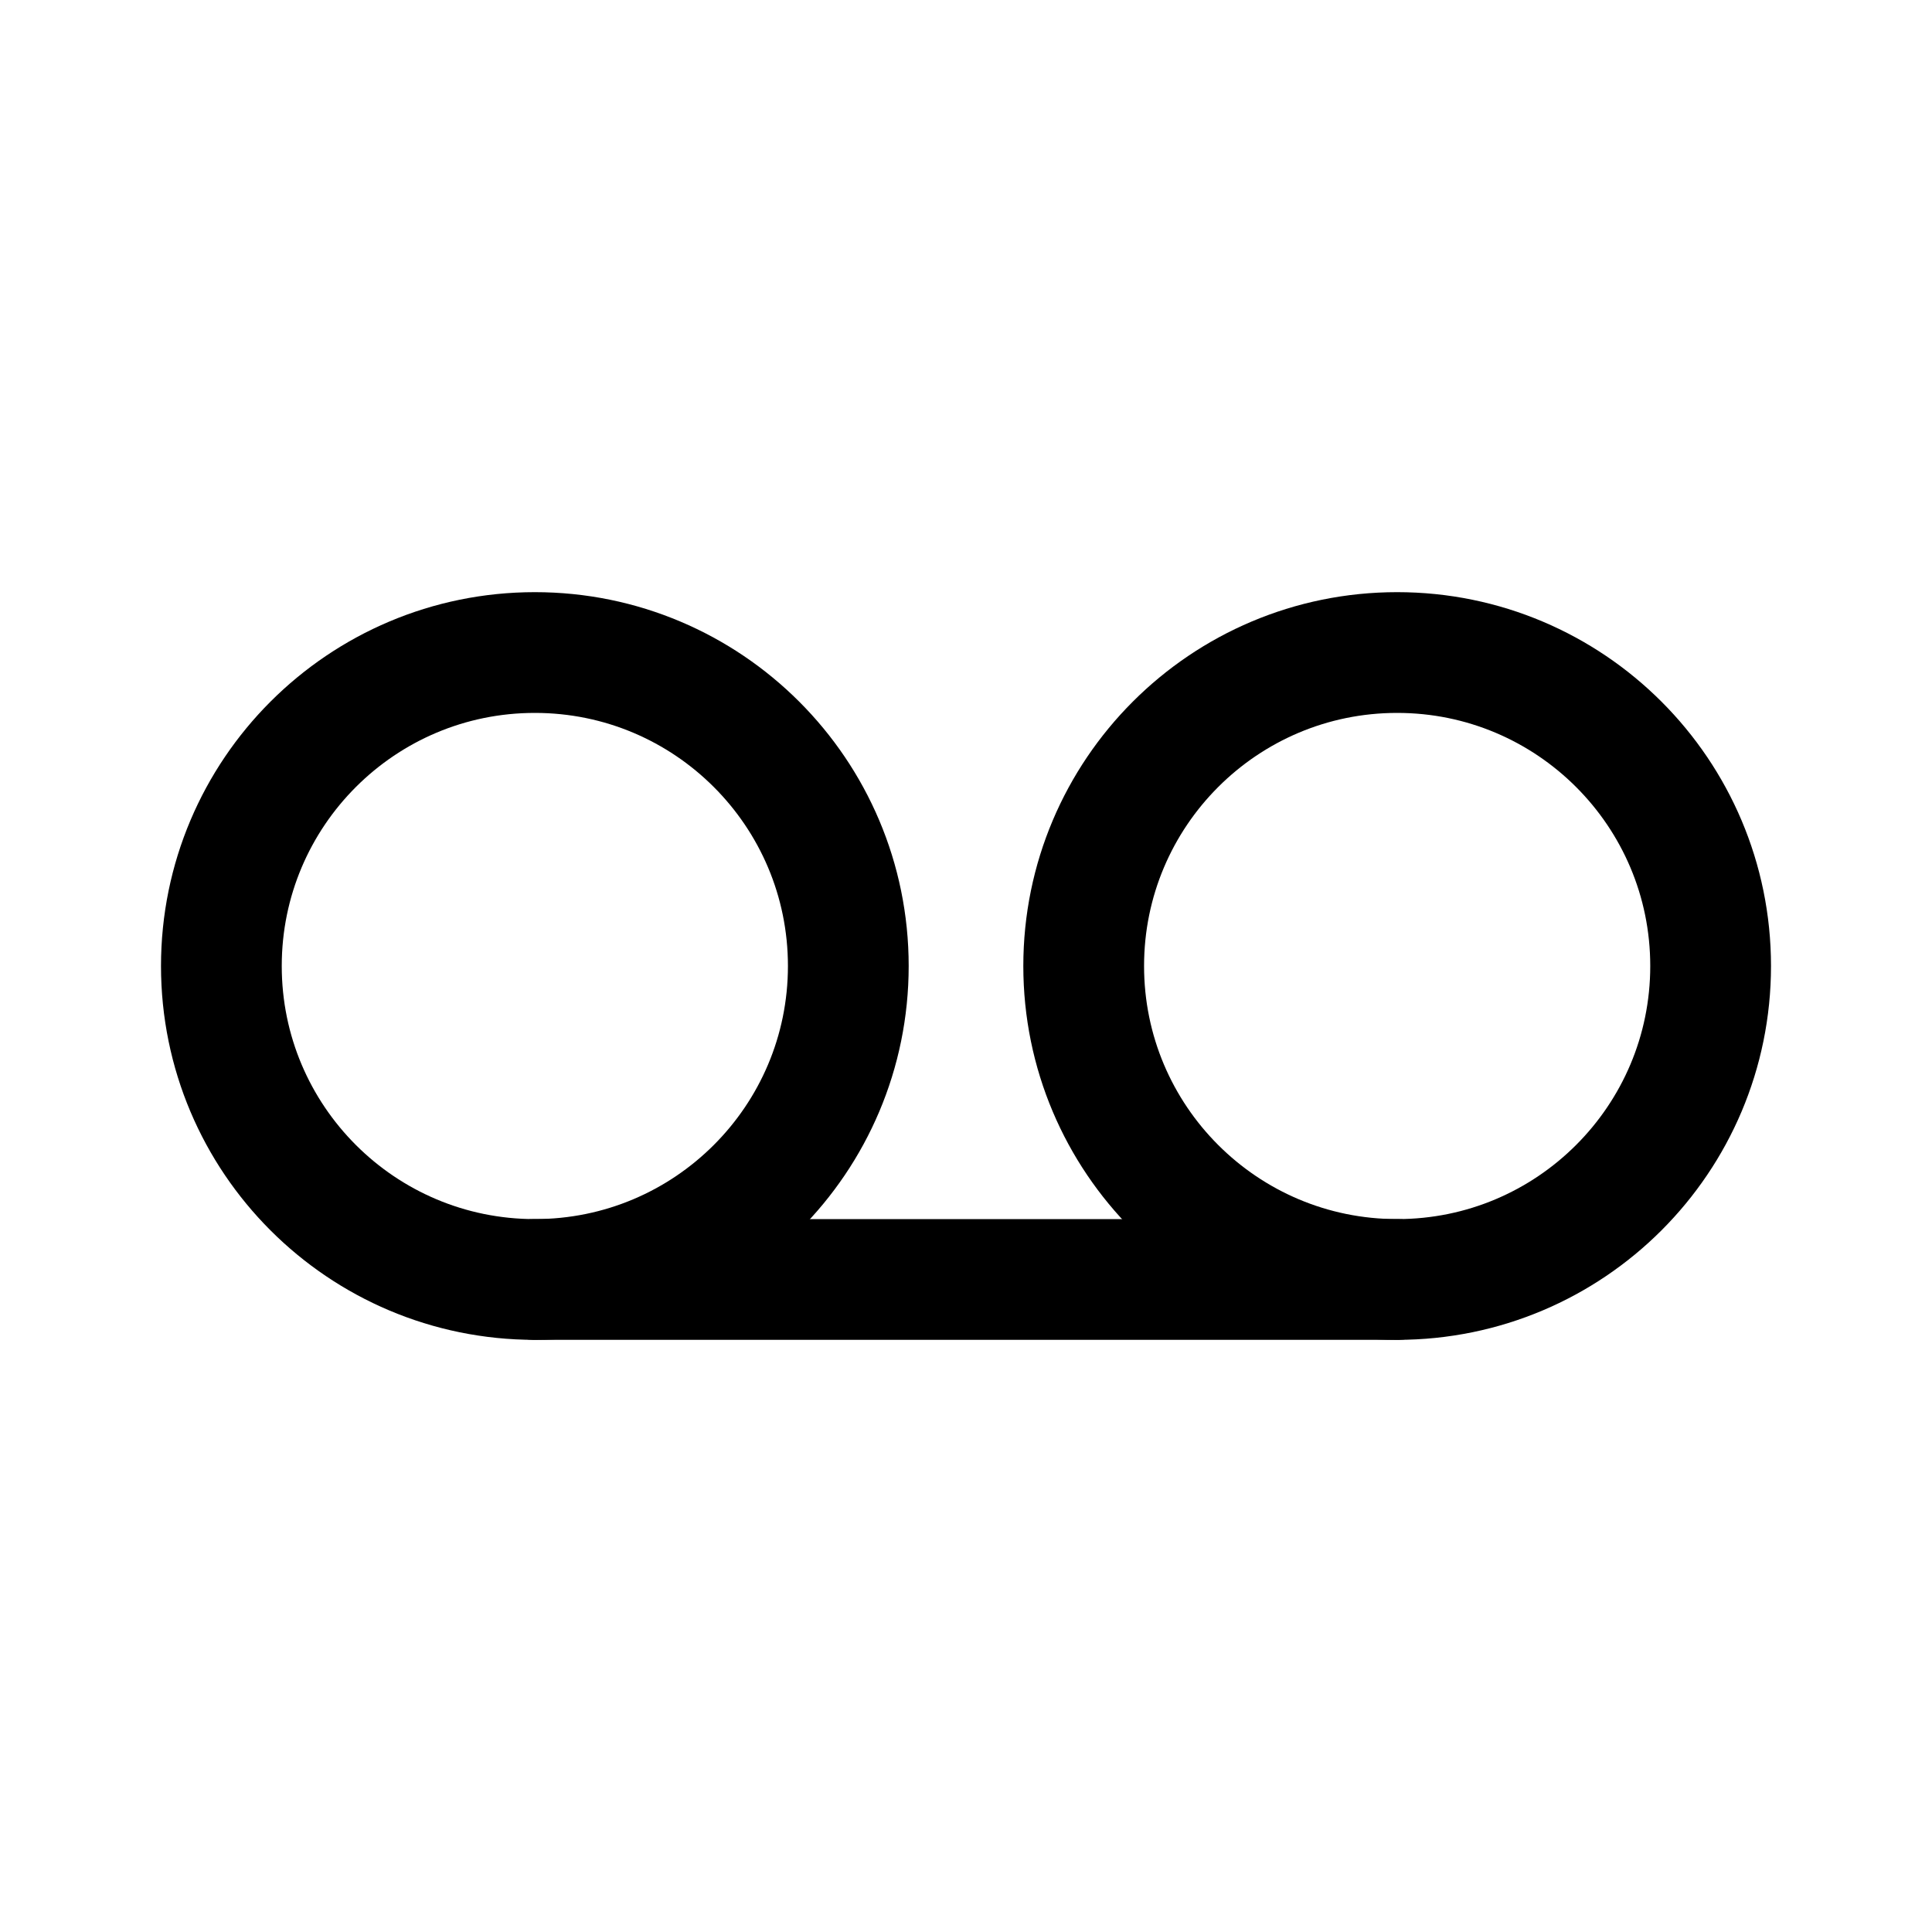<svg width="24" height="24" viewBox="0 0 24 24" fill="none" xmlns="http://www.w3.org/2000/svg">
<path d="M6.644 15.894C8.795 15.894 10.538 14.151 10.538 12C10.538 9.849 8.795 8.106 6.644 8.106C4.493 8.106 2.75 9.849 2.75 12C2.75 14.151 4.493 15.894 6.644 15.894Z" stroke="black" stroke-width="1.5" stroke-linecap="round" stroke-linejoin="round"/>
<path d="M17.356 15.894C19.506 15.894 21.25 14.151 21.25 12C21.25 9.849 19.506 8.106 17.356 8.106C15.205 8.106 13.462 9.849 13.462 12C13.462 14.151 15.205 15.894 17.356 15.894Z" stroke="black" stroke-width="1.5" stroke-linecap="round" stroke-linejoin="round"/>
<path d="M6.644 15.894H17.356" stroke="black" stroke-width="1.5" stroke-linecap="round" stroke-linejoin="round"/>
</svg>
